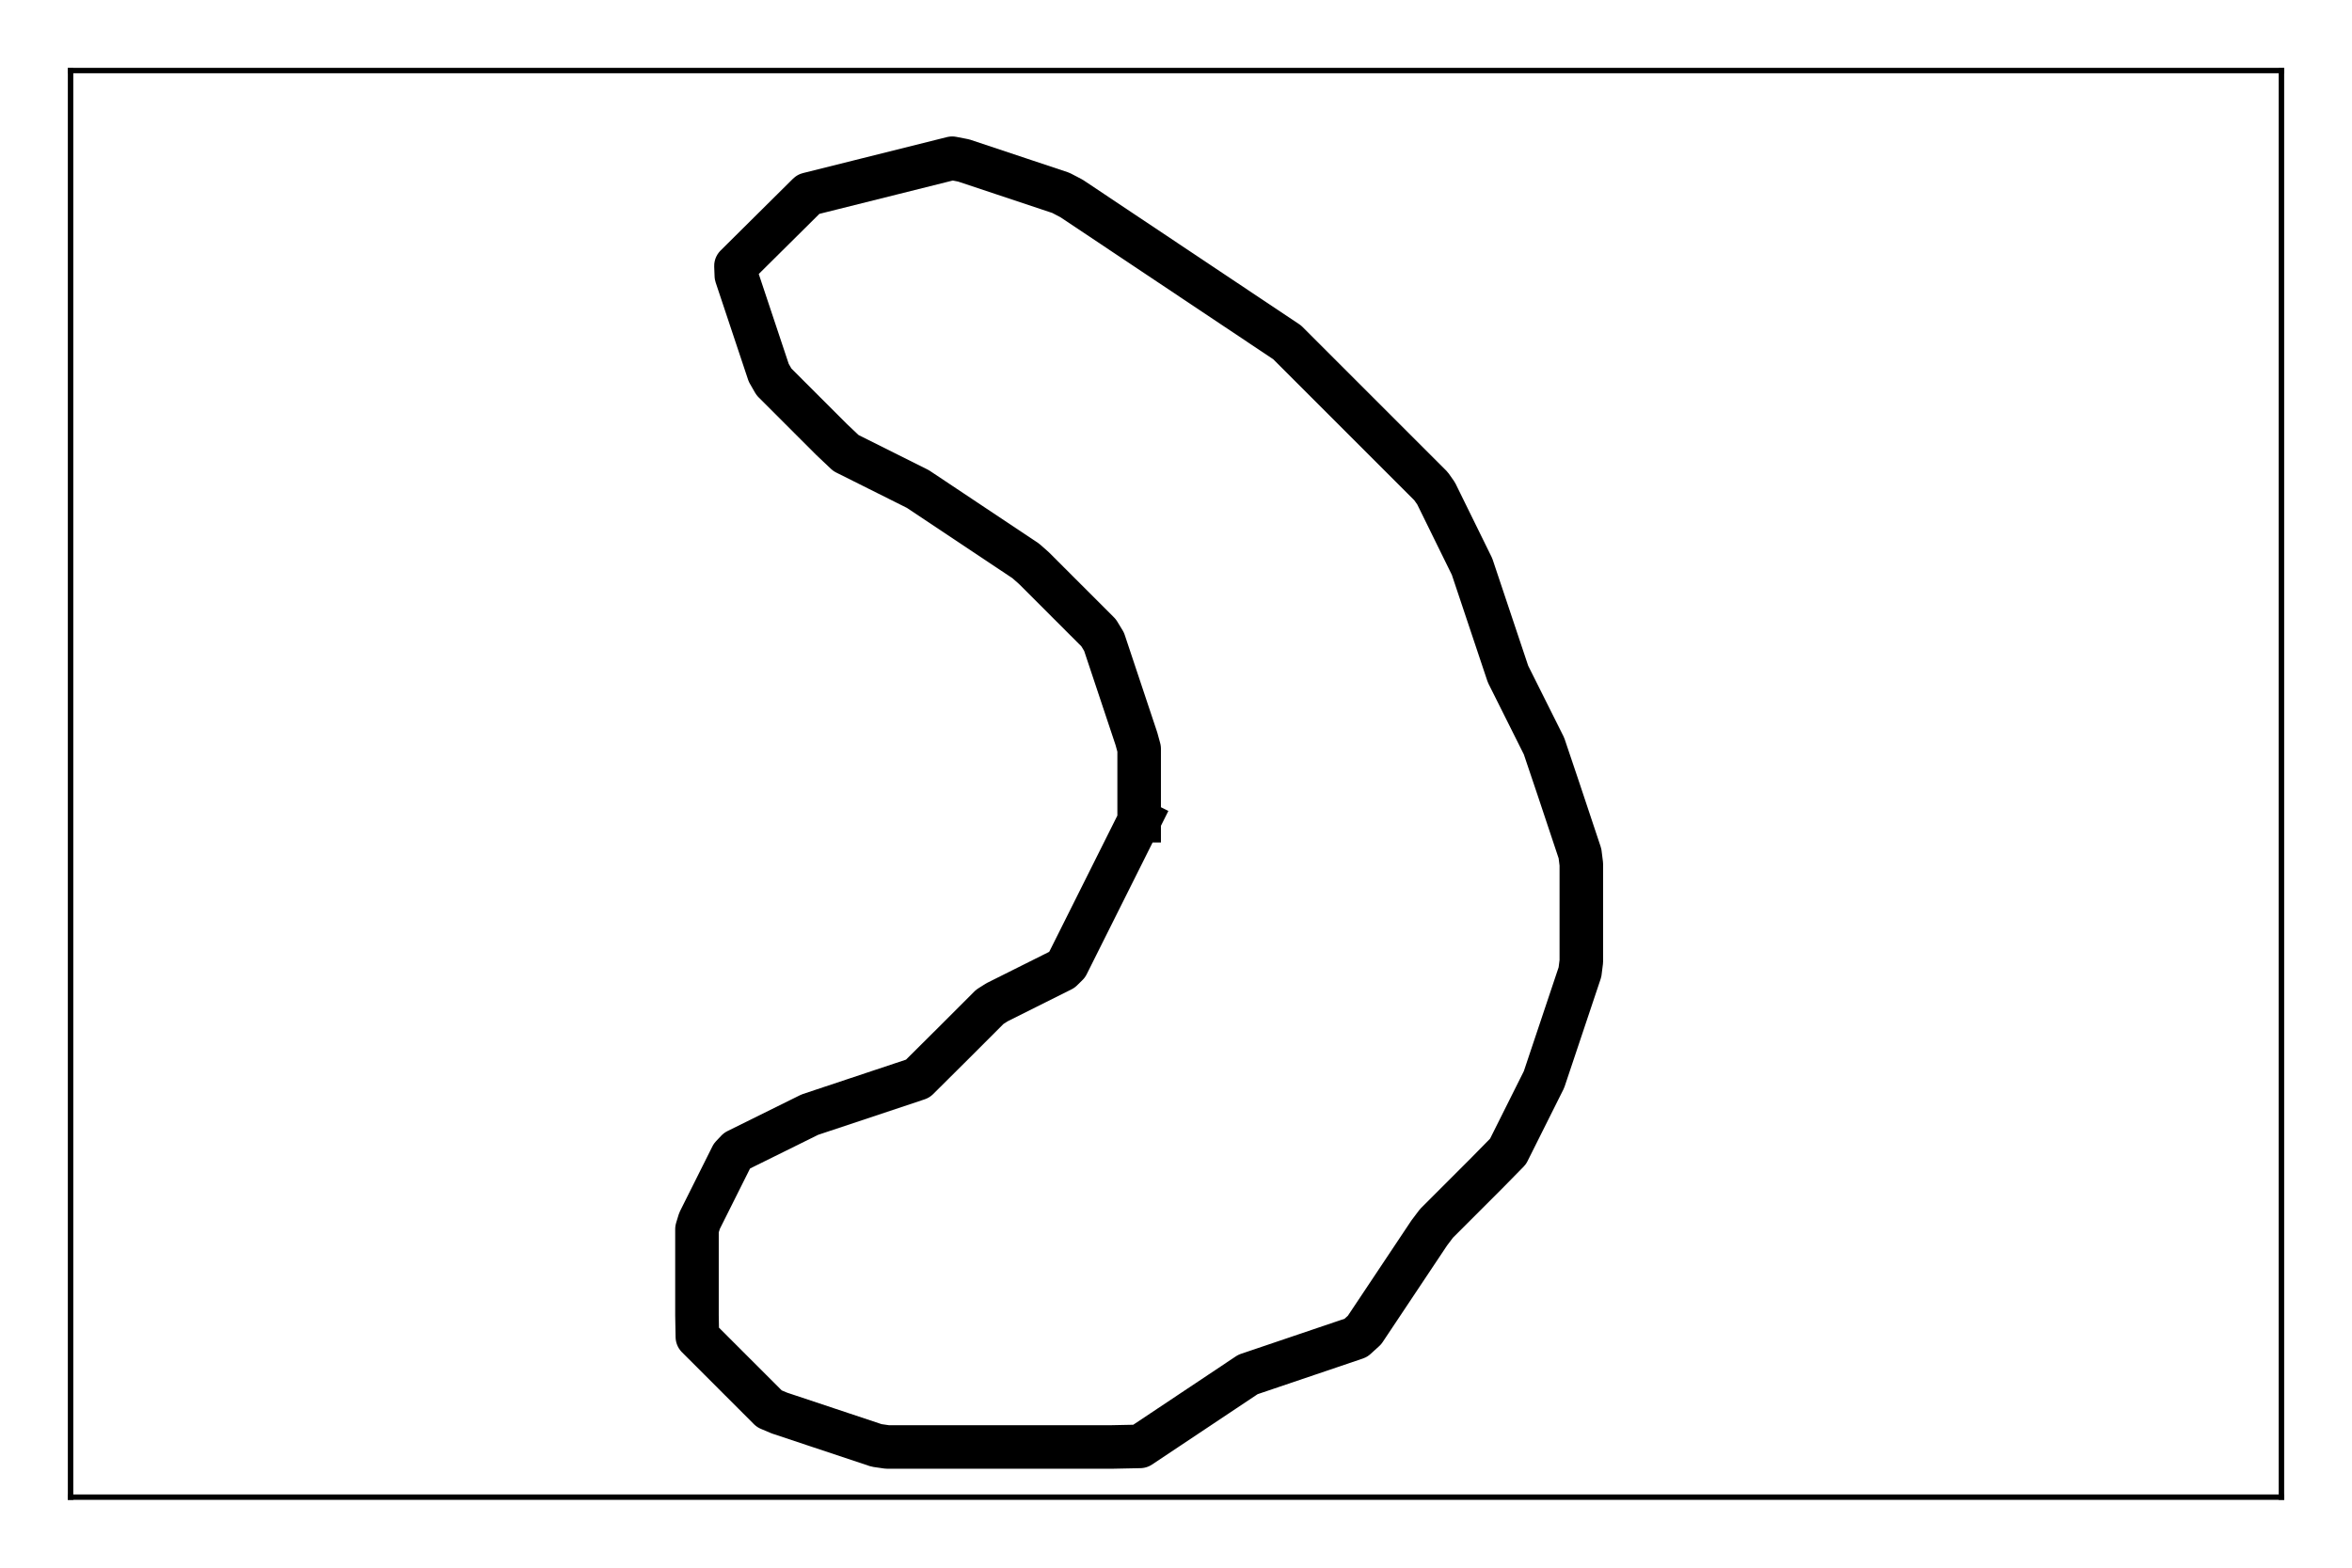 <?xml version="1.0" encoding="utf-8" standalone="no"?>
<!DOCTYPE svg PUBLIC "-//W3C//DTD SVG 1.1//EN"
  "http://www.w3.org/Graphics/SVG/1.1/DTD/svg11.dtd">
<!-- Created with matplotlib (http://matplotlib.org/) -->
<svg height="288pt" version="1.1" viewBox="0 0 432 288" width="432pt" xmlns="http://www.w3.org/2000/svg" xmlns:xlink="http://www.w3.org/1999/xlink">
 <defs>
  <style type="text/css">
*{stroke-linecap:butt;stroke-linejoin:round;stroke-miterlimit:100000;}
  </style>
 </defs>
 <g id="figure_1">
  <g id="patch_1">
   <path d="M 0 288 
L 432 288 
L 432 0 
L 0 0 
z
" style="fill:#ffffff;"/>
  </g>
  <g id="axes_1">
   <g id="patch_2">
    <path d="M 12.96 275.04 
L 419.04 275.04 
L 419.04 12.96 
L 12.96 12.96 
z
" style="fill:#ffffff;"/>
   </g>
   <g id="line2d_1">
    <path clip-path="url(#pd41b508393)" d="M 209.232 150.768 
L 209.232 137.553 
L 208.732 135.732 
L 202.785 117.892 
L 201.785 116.249 
L 189.892 104.356 
L 188.392 103.035 
L 168.588 89.838 
L 155.374 83.231 
L 152.731 80.731 
L 142.159 70.159 
L 141.195 68.481 
L 135.248 50.641 
L 135.177 48.855 
L 148.463 35.676 
L 174.892 29.069 
L 176.999 29.48 
L 194.839 35.426 
L 196.821 36.462 
L 236.411 62.891 
L 262.84 89.32 
L 263.769 90.642 
L 270.376 104.088 
L 276.983 123.839 
L 283.591 137.053 
L 286.234 144.893 
L 290.198 156.786 
L 290.448 158.768 
L 290.448 176.608 
L 290.198 178.59 
L 283.591 198.323 
L 276.983 211.537 
L 273.09 215.502 
L 263.84 224.752 
L 262.519 226.502 
L 250.626 244.341 
L 249.036 245.788 
L 229.215 252.502 
L 209.393 265.717 
L 204.16 265.824 
L 162.981 265.824 
L 160.999 265.538 
L 143.159 259.592 
L 141.302 258.806 
L 128.087 245.591 
L 128.016 241.663 
L 128.016 225.805 
L 128.48 224.287 
L 134.427 212.394 
L 135.391 211.376 
L 148.749 204.769 
L 168.57 198.162 
L 175.196 191.572 
L 181.803 184.965 
L 183.124 184.126 
L 195.017 178.179 
L 196.017 177.197 
L 209.232 150.768 
L 209.232 150.768 
" style="fill:none;stroke:#000000;stroke-linecap:square;stroke-width:8.0;"/>
   </g>
   <g id="patch_3">
    <path d="M 12.96 12.96 
L 419.04 12.96 
" style="fill:none;stroke:#000000;stroke-linecap:square;stroke-linejoin:miter;"/>
   </g>
   <g id="patch_4">
    <path d="M 419.04 275.04 
L 419.04 12.96 
" style="fill:none;stroke:#000000;stroke-linecap:square;stroke-linejoin:miter;"/>
   </g>
   <g id="patch_5">
    <path d="M 12.96 275.04 
L 419.04 275.04 
" style="fill:none;stroke:#000000;stroke-linecap:square;stroke-linejoin:miter;"/>
   </g>
   <g id="patch_6">
    <path d="M 12.96 275.04 
L 12.96 12.96 
" style="fill:none;stroke:#000000;stroke-linecap:square;stroke-linejoin:miter;"/>
   </g>
  </g>
 </g>
 <defs>
  <clipPath id="pd41b508393">
   <rect height="262.08" width="406.08" x="12.96" y="12.96"/>
  </clipPath>
 </defs>
</svg>
